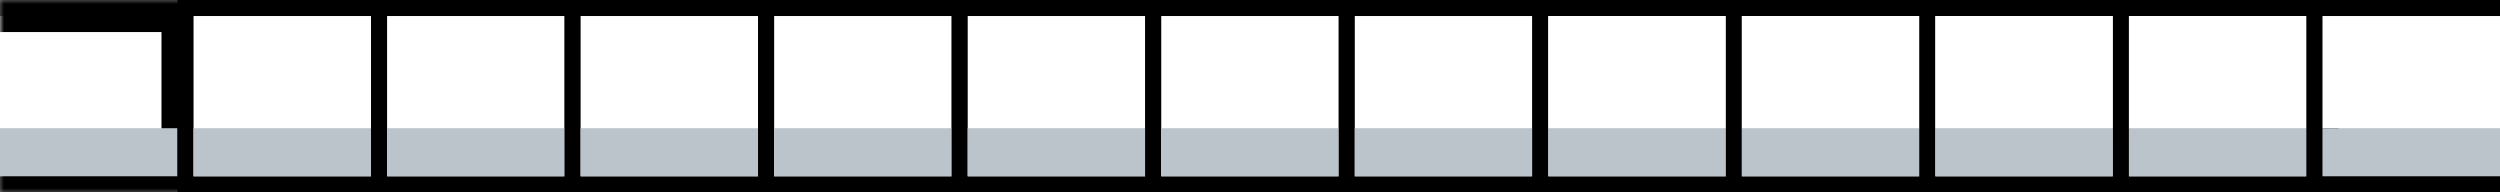 <svg width="312" height="24" viewBox="0 0 312 24" fill="none" xmlns="http://www.w3.org/2000/svg">
<rect x="0" y="0" width="312" height="24" fill="#808080" stroke="none"/>
<mask id="path-1-outside-1_4117_47472" maskUnits="userSpaceOnUse" x="0" y="0" width="25" height="24" fill="black">
<rect fill="white" width="25" height="24"/>
<path d="M0 2H22.154V22H0V2Z"/>
</mask>
<path d="M0 2H22.154V22H0V2Z" fill="white"/>
<path d="M22.154 2H24.154V0H22.154V2ZM22.154 22V24H24.154V22H22.154ZM0 2V4H22.154V2V0H0V2ZM22.154 2H20.154V22H22.154H24.154V2H22.154ZM22.154 22V20H0V22V24H22.154V22Z" fill="black" mask="url(#path-1-outside-1_4117_47472)"/>
<rect width="22.154" height="6" transform="translate(0 16)" fill="#BCC4CB"/>
<rect x="23.154" y="1" width="24.154" height="22" fill="white"/>
<rect x="23.154" y="1" width="24.154" height="22" stroke="black" stroke-width="2"/>
<rect width="22.154" height="6" transform="translate(24.154 16)" fill="#BCC4CB"/>
<rect x="47.308" y="1" width="24.154" height="22" fill="white"/>
<rect x="47.308" y="1" width="24.154" height="22" stroke="black" stroke-width="2"/>
<rect width="22.154" height="6" transform="translate(48.308 16)" fill="#BCC4CB"/>
<rect x="71.461" y="1" width="24.154" height="22" fill="white"/>
<rect x="71.461" y="1" width="24.154" height="22" stroke="black" stroke-width="2"/>
<rect width="22.154" height="6" transform="translate(72.461 16)" fill="#BCC4CB"/>
<rect x="95.615" y="1" width="24.154" height="22" fill="white"/>
<rect x="95.615" y="1" width="24.154" height="22" stroke="black" stroke-width="2"/>
<rect width="22.154" height="6" transform="translate(96.615 16)" fill="#BCC4CB"/>
<rect x="119.769" y="1" width="24.154" height="22" fill="white"/>
<rect x="119.769" y="1" width="24.154" height="22" stroke="black" stroke-width="2"/>
<rect width="22.154" height="6" transform="translate(120.769 16)" fill="#BCC4CB"/>
<rect x="143.923" y="1" width="24.154" height="22" fill="white"/>
<rect x="143.923" y="1" width="24.154" height="22" stroke="black" stroke-width="2"/>
<rect width="22.154" height="6" transform="translate(144.923 16)" fill="#BCC4CB"/>
<rect x="168.077" y="1" width="24.154" height="22" fill="white"/>
<rect x="168.077" y="1" width="24.154" height="22" stroke="black" stroke-width="2"/>
<rect width="22.154" height="6" transform="translate(169.077 16)" fill="#BCC4CB"/>
<rect x="192.231" y="1" width="24.154" height="22" fill="white"/>
<rect x="192.231" y="1" width="24.154" height="22" stroke="black" stroke-width="2"/>
<rect width="22.154" height="14" transform="translate(193.231 2)" fill="white"/>
<rect width="22.154" height="6" transform="translate(193.231 16)" fill="#BCC4CB"/>
<rect x="216.385" y="1" width="24.154" height="22" fill="white"/>
<rect x="216.385" y="1" width="24.154" height="22" stroke="black" stroke-width="2"/>
<rect width="22.154" height="14" transform="translate(217.385 2)" fill="white"/>
<rect width="22.154" height="6" transform="translate(217.385 16)" fill="#BCC4CB"/>
<rect x="240.539" y="1" width="24.154" height="22" fill="white"/>
<rect x="240.539" y="1" width="24.154" height="22" stroke="black" stroke-width="2"/>
<rect width="22.154" height="14" transform="translate(241.539 2)" fill="white"/>
<rect width="22.154" height="6" transform="translate(241.539 16)" fill="#BCC4CB"/>
<rect x="264.692" y="1" width="24.154" height="22" fill="white"/>
<rect x="264.692" y="1" width="24.154" height="22" stroke="black" stroke-width="2"/>
<rect width="22.154" height="14" transform="translate(265.692 2)" fill="white"/>
<rect width="22.154" height="6" transform="translate(265.692 16)" fill="#BCC4CB"/>
<path d="M289.846 2H312V22H289.846V2Z" fill="white"/>
<path d="M289.846 2V0H287.846V2H289.846ZM289.846 22H287.846V24H289.846V22ZM289.846 2V4H312V2V0H289.846V2ZM312 22V20H289.846V22V24H312V22ZM289.846 22H291.846V2H289.846H287.846V22H289.846Z" fill="black"/>
<rect width="22.154" height="14" transform="translate(289.846 2)" fill="white"/>
<rect width="22.154" height="6" transform="translate(289.846 16)" fill="#BCC4CB"/>
</svg>

